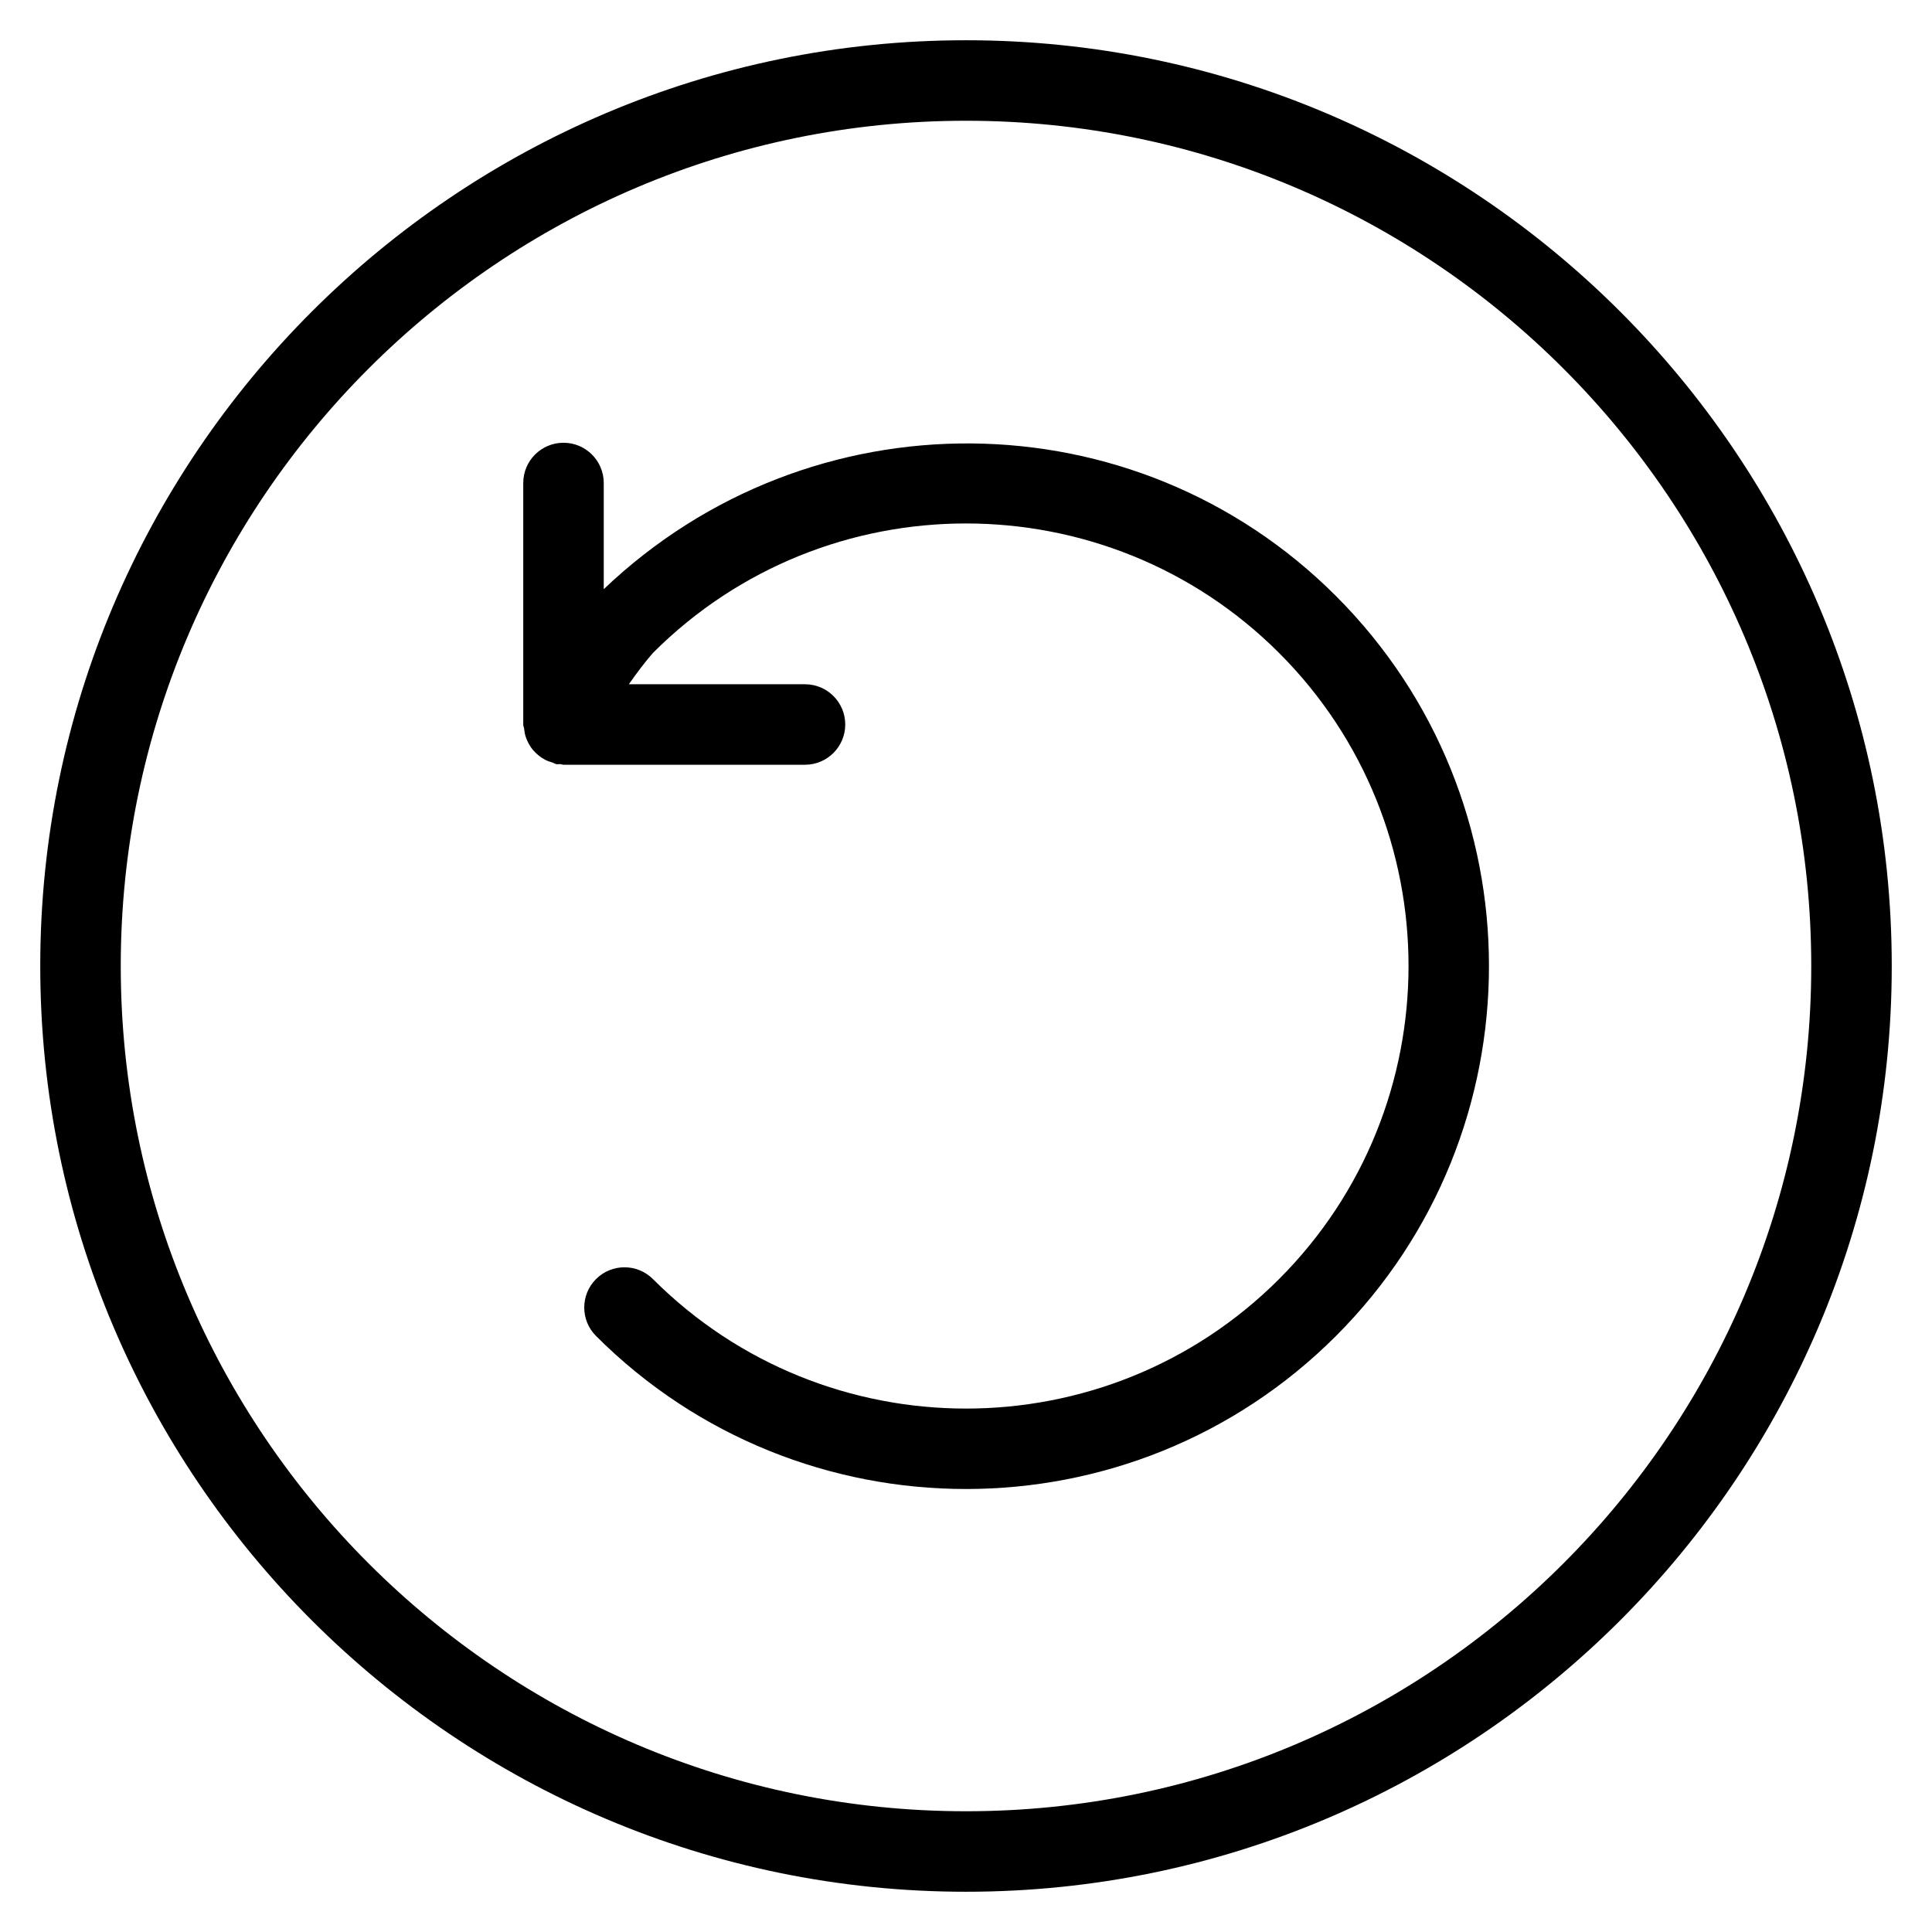 <?xml version="1.0" encoding="iso-8859-1"?>
<!-- Generator: Adobe Illustrator 19.0.0, SVG Export Plug-In . SVG Version: 6.00 Build 0)  -->
<svg version="1.1" id="Layer_1" xmlns="http://www.w3.org/2000/svg" xmlns:xlink="http://www.w3.org/1999/xlink" x="0px" y="0px"
	 viewBox="0 0 24 24" style="enable-background:new 0 0 24 24;" xml:space="preserve">
<g>
	<path d="M12,0.5C5.659,0.5,0.5,5.659,0.5,12S5.659,23.5,12,23.5S23.5,18.341,23.5,12S18.341,0.5,12,0.5z M12,22.5
		C6.21,22.5,1.5,17.79,1.5,12S6.21,1.5,12,1.5S22.5,6.21,22.5,12S17.79,22.5,12,22.5z"/>
	<path d="M7.5,7.319V6c0-0.276-0.224-0.5-0.5-0.5S6.5,5.724,6.5,6v3c0,0.019,0.009,0.035,0.011,0.054
		c0.004,0.035,0.009,0.068,0.02,0.1c0.01,0.03,0.022,0.057,0.037,0.084c0.016,0.029,0.033,0.056,0.055,0.081
		c0.02,0.024,0.041,0.043,0.065,0.063C6.714,9.403,6.74,9.421,6.77,9.437c0.028,0.015,0.057,0.025,0.088,0.034
		c0.02,0.006,0.036,0.019,0.056,0.022c0.016,0.003,0.03-0.002,0.045-0.001C6.974,9.493,6.986,9.5,7,9.5h3c0.276,0,0.5-0.224,0.5-0.5
		S10.276,8.5,10,8.5H7.812c0.097-0.139,0.201-0.277,0.299-0.389c2.144-2.145,5.633-2.144,7.778,0s2.144,5.633,0,7.778
		s-5.633,2.145-7.778,0c-0.195-0.195-0.512-0.195-0.707,0s-0.195,0.512,0,0.707c1.267,1.267,2.931,1.901,4.596,1.901
		s3.329-0.634,4.596-1.901c2.534-2.534,2.534-6.658,0-9.192C14.1,4.907,10.063,4.875,7.5,7.319z"/>
</g>
</svg>
